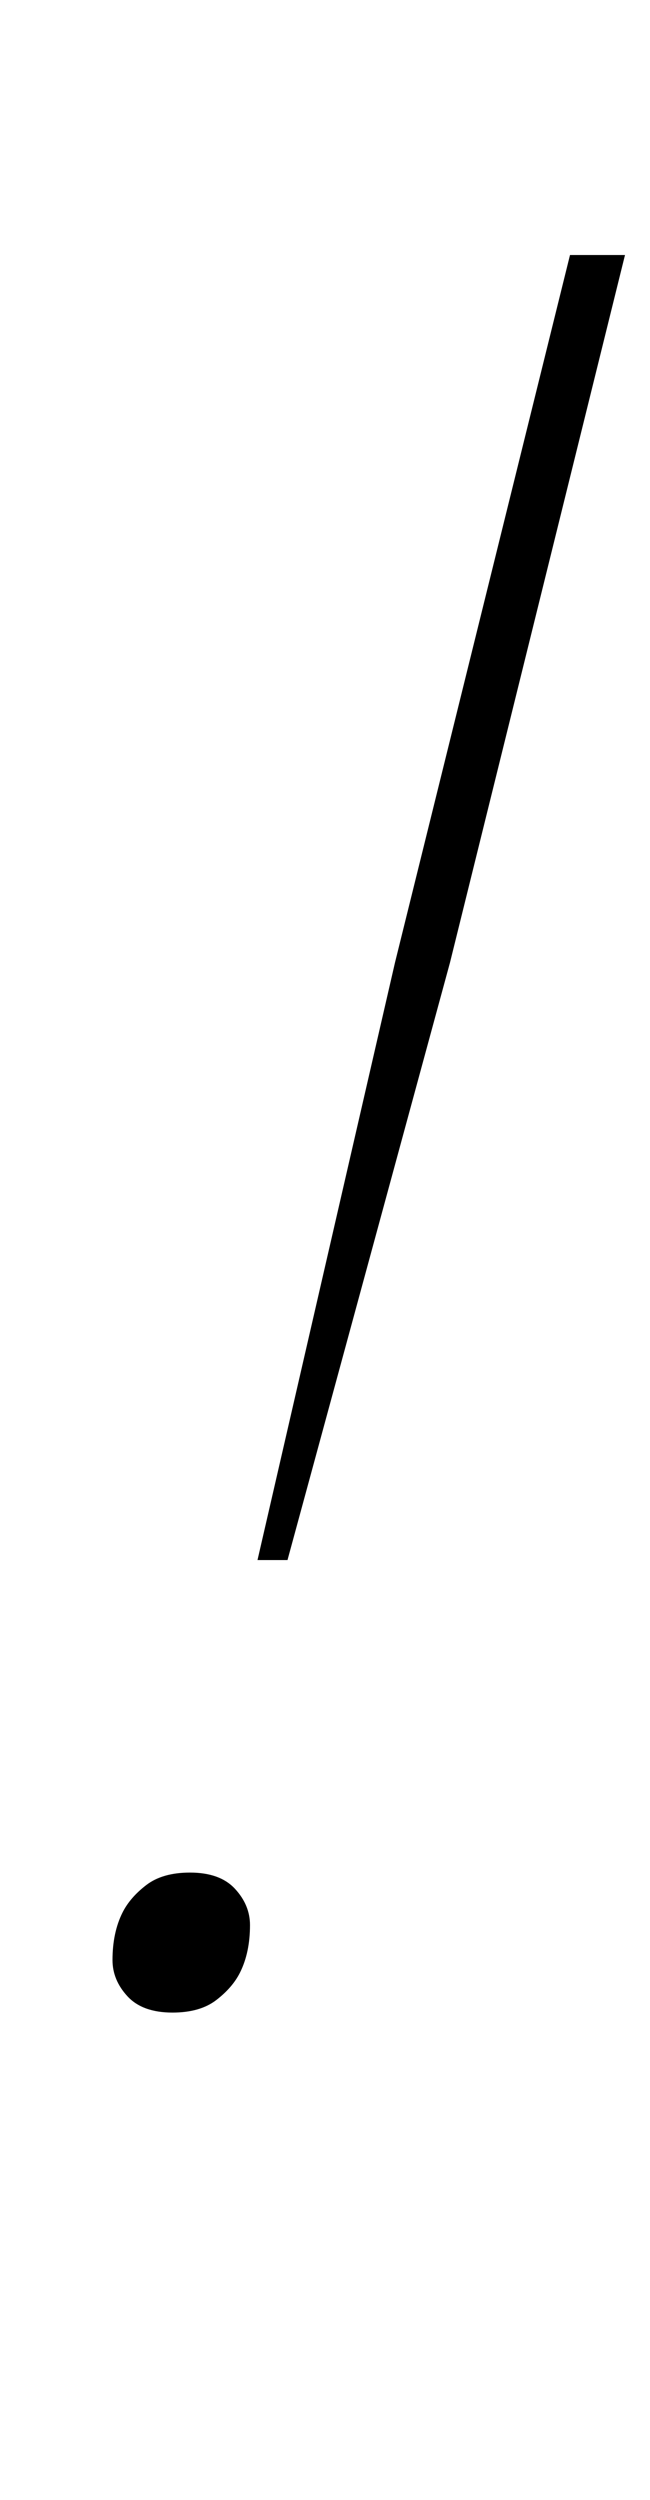 <?xml version="1.0" standalone="no"?>
<!DOCTYPE svg PUBLIC "-//W3C//DTD SVG 1.1//EN" "http://www.w3.org/Graphics/SVG/1.1/DTD/svg11.dtd" >
<svg xmlns="http://www.w3.org/2000/svg" xmlns:xlink="http://www.w3.org/1999/xlink" version="1.1" viewBox="-10 0 260 1000">
  <g transform="matrix(1 0 0 -1 0 800)">
   <path fill="currentColor"
d="M59 -5q-12 0 -18 6.5t-6 14.5q0 11 4 19q3 6 9.5 11t17.5 5q12 0 18 -6.5t6 -14.5q0 -11 -4 -19q-3 -6 -9.5 -11t-17.5 -5zM148 415l70 283h22l-70 -283l-65 -239h-12z" />
  </g>

</svg>

